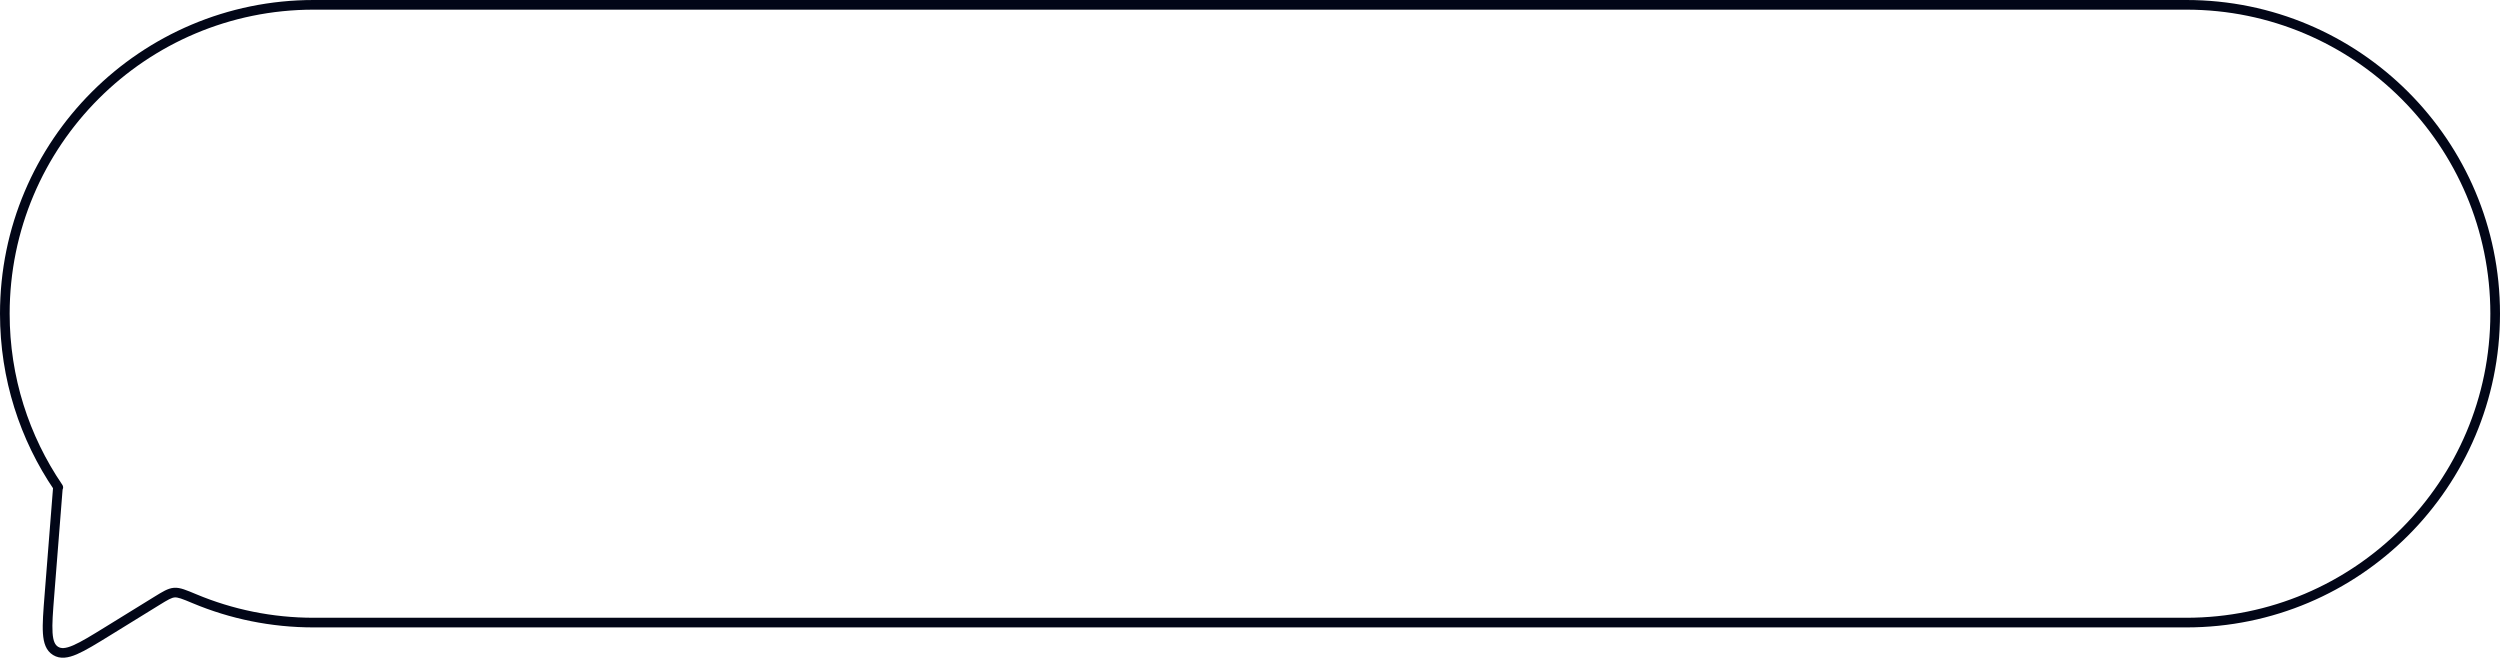 <svg width="518" height="137" viewBox="0 0 518 137" fill="none" xmlns="http://www.w3.org/2000/svg">
<path d="M32.44 124.54L32.965 125.391L32.44 124.54ZM40.307 124.062L39.921 124.985L40.307 124.062ZM36.12 122.789L36.042 121.792L36.12 122.789ZM10.241 123.286L9.244 123.207L10.241 123.286ZM22.416 130.724L21.891 129.873L22.416 130.724ZM11.523 134.871L12.044 134.018L11.523 134.871ZM12.069 100.987L12.895 100.424L12.069 100.987ZM12.035 101.022L11.502 101.868L12.035 101.022ZM2 65C2 30.206 30.206 2 65 2V0C29.102 0 0 29.102 0 65H2ZM12.895 100.424C6.019 90.33 2 78.136 2 65H0C0 78.55 4.147 91.135 11.242 101.55L12.895 100.424ZM11 100.962L9.244 123.207L11.238 123.364L12.994 101.12L11 100.962ZM22.941 131.575L32.965 125.391L31.915 123.689L21.891 129.873L22.941 131.575ZM65 128C56.382 128 48.171 126.27 40.693 123.14L39.921 124.985C47.639 128.216 56.112 130 65 130V128ZM453 128H65V130H453V128ZM516 65C516 99.794 487.794 128 453 128V130C488.898 130 518 100.899 518 65H516ZM453 2C487.794 2 516 30.206 516 65H518C518 29.102 488.898 0 453 0V2ZM65 2H453V0H65V2ZM32.965 125.391C33.885 124.824 34.522 124.432 35.047 124.167C35.558 123.91 35.895 123.81 36.198 123.786L36.042 121.792C35.382 121.844 34.783 122.061 34.148 122.381C33.527 122.694 32.806 123.14 31.915 123.689L32.965 125.391ZM40.693 123.14C39.634 122.697 38.785 122.341 38.081 122.11C37.368 121.876 36.713 121.74 36.042 121.792L36.198 123.786C36.492 123.763 36.857 123.814 37.459 124.011C38.069 124.211 38.832 124.529 39.921 124.985L40.693 123.14ZM9.244 123.207C8.975 126.608 8.762 129.273 8.895 131.242C9.027 133.205 9.521 134.82 11.001 135.724L12.044 134.018C11.428 133.641 11.011 132.899 10.89 131.107C10.77 129.321 10.964 126.833 11.238 123.364L9.244 123.207ZM21.891 129.873C18.929 131.7 16.804 133.008 15.16 133.716C13.511 134.426 12.66 134.394 12.044 134.018L11.001 135.724C12.481 136.628 14.144 136.331 15.951 135.553C17.763 134.772 20.037 133.366 22.941 131.575L21.891 129.873ZM12.568 100.176C11.915 99.765 11.06 100.194 11 100.962L12.994 101.12C12.936 101.851 12.122 102.259 11.502 101.868L12.568 100.176ZM11.242 101.55C10.646 100.675 11.674 99.613 12.568 100.176L11.502 101.868C12.441 102.459 13.521 101.344 12.895 100.424L11.242 101.55Z" fill="#020617"/>
</svg>
